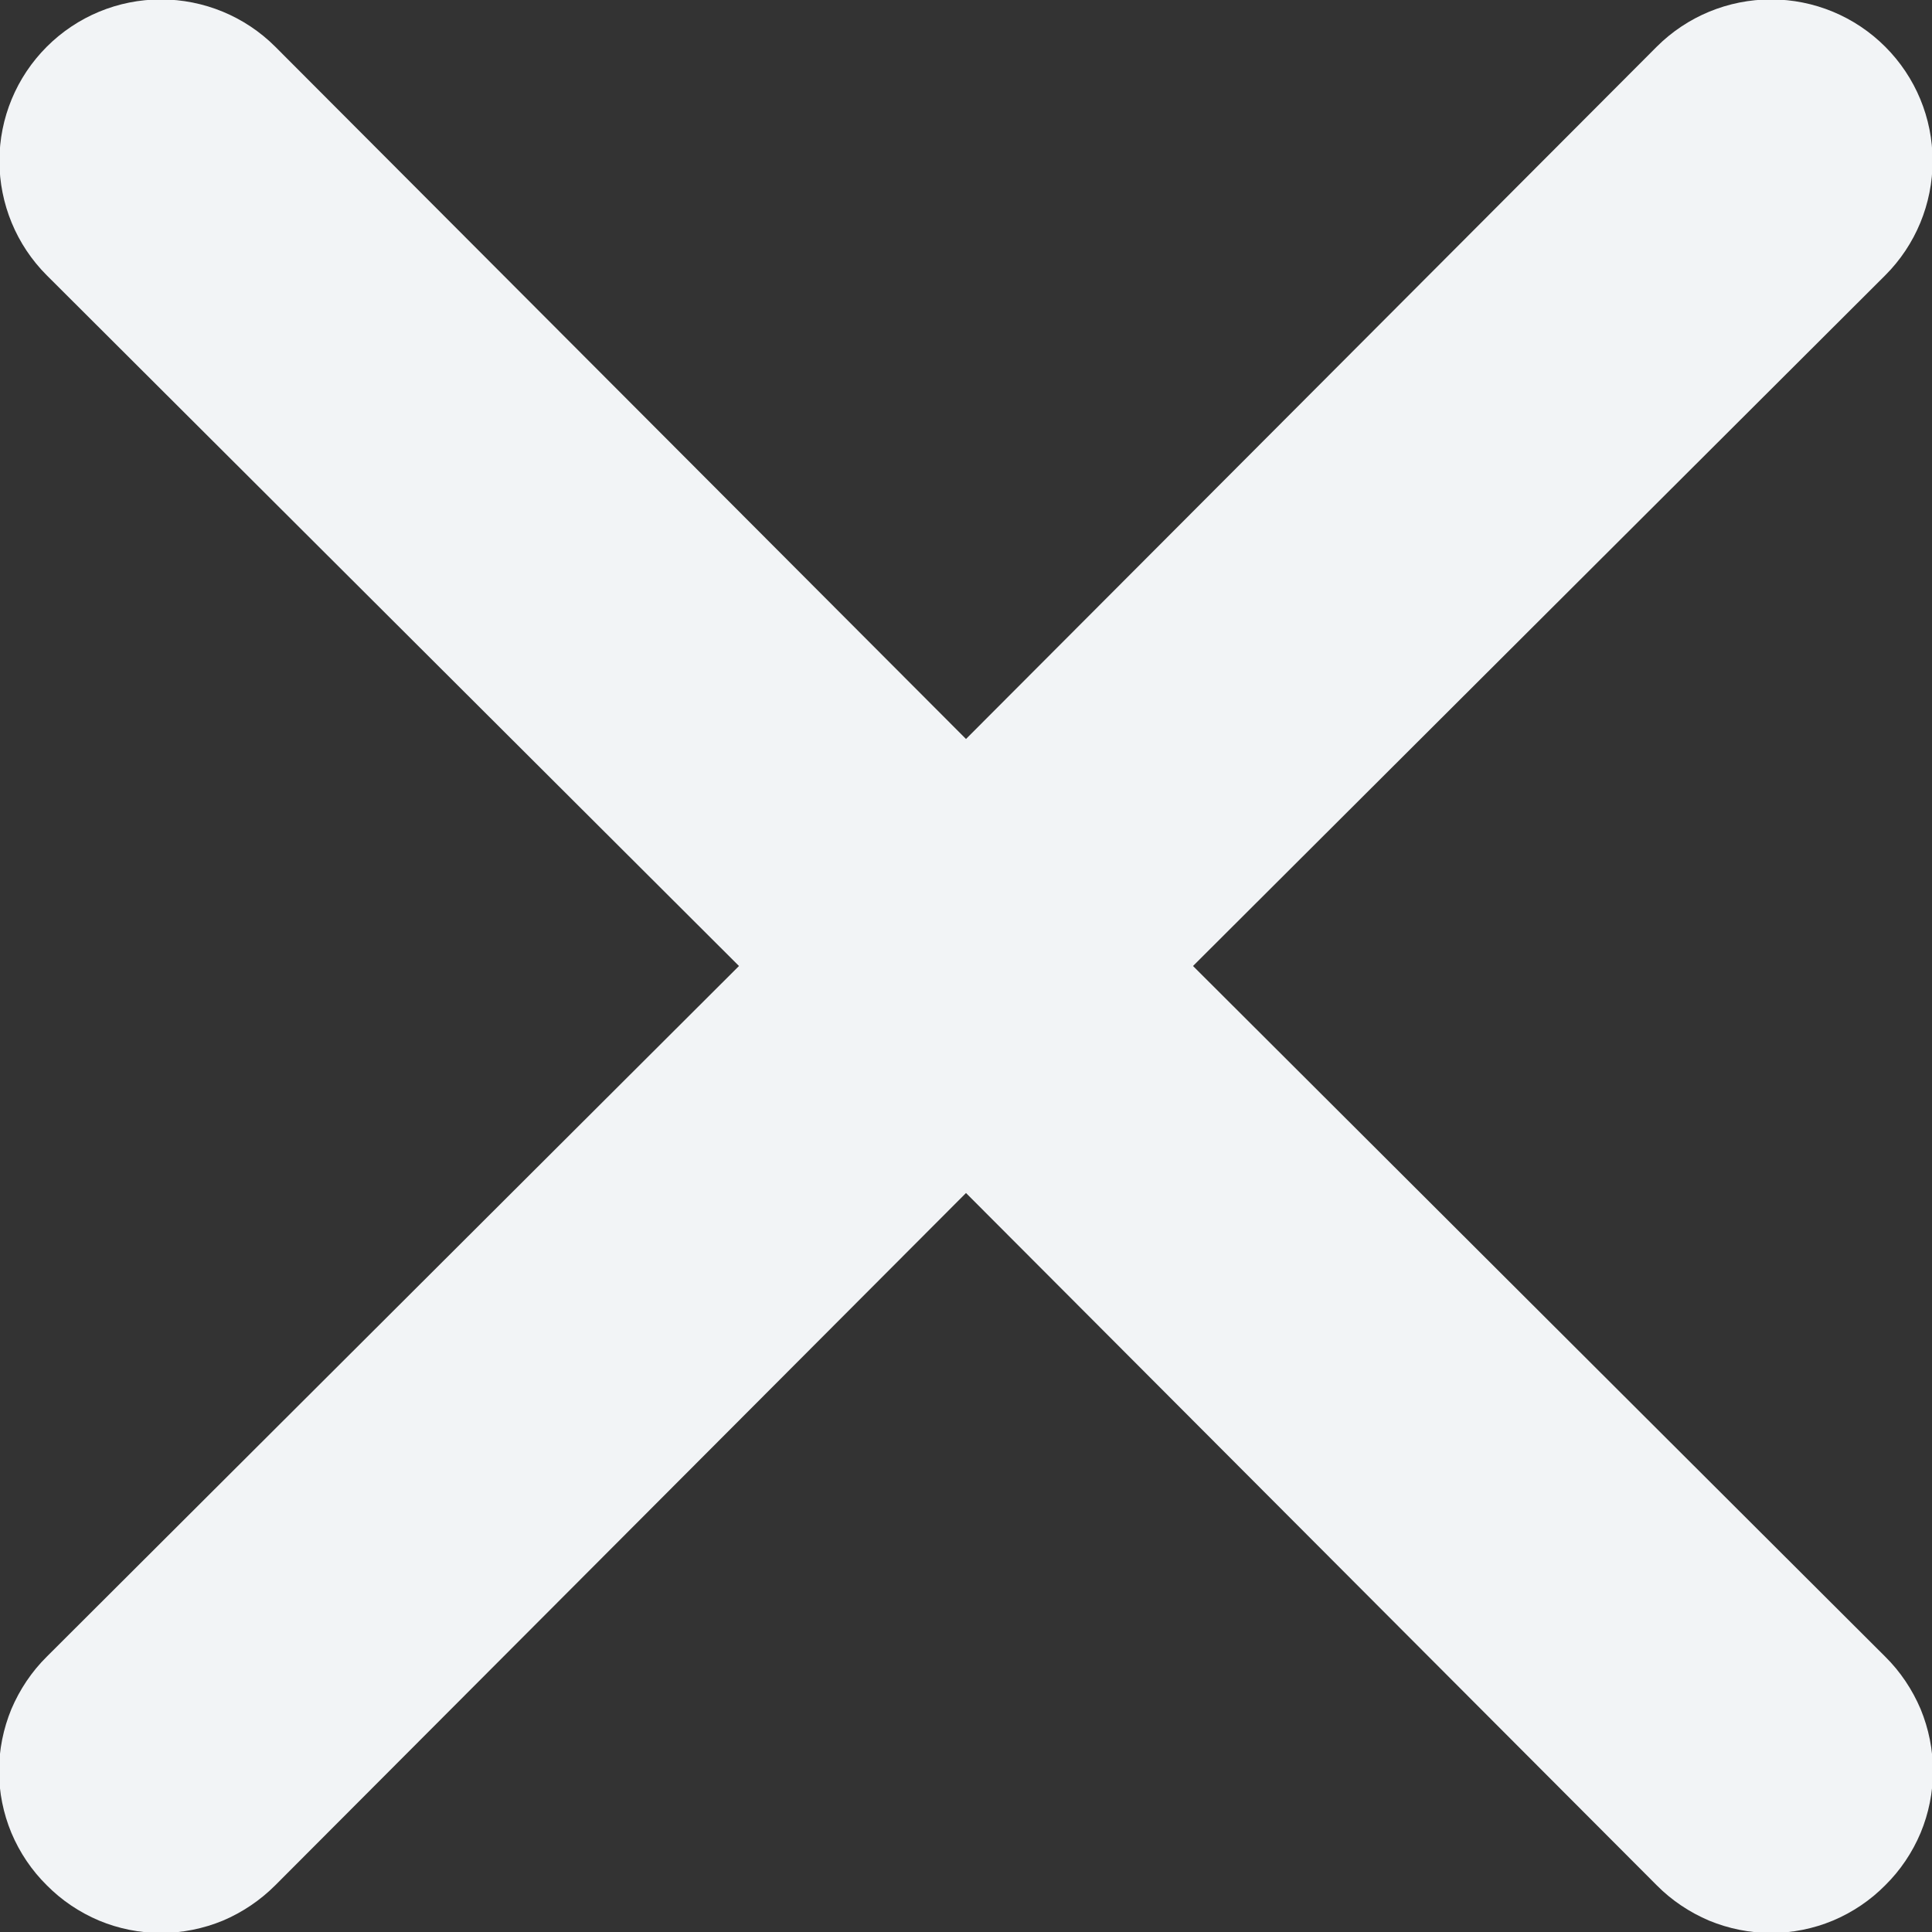 <svg width="10" height="10" viewBox="0 0 10 10" fill="#FFFFFF" xmlns="http://www.w3.org/2000/svg">
<rect x="0" y="0" width="10" height="10" fill="#333333" stroke="none"/>
<path d="M6.175 5L9.758 1.425C9.915 1.268 10.003 1.055 10.003 0.833C10.003 0.611 9.915 0.399 9.758 0.242C9.601 0.085 9.389 -0.003 9.167 -0.003C8.945 -0.003 8.732 0.085 8.575 0.242L5 3.825L1.425 0.242C1.268 0.085 1.055 -0.003 0.833 -0.003C0.611 -0.003 0.399 0.085 0.242 0.242C0.085 0.399 -0.003 0.611 -0.003 0.833C-0.003 1.055 0.085 1.268 0.242 1.425L3.825 5L0.242 8.575C0.164 8.652 0.102 8.745 0.059 8.846C0.017 8.948 -0.005 9.057 -0.005 9.167C-0.005 9.277 0.017 9.386 0.059 9.487C0.102 9.589 0.164 9.681 0.242 9.758C0.319 9.836 0.411 9.898 0.513 9.941C0.614 9.983 0.723 10.005 0.833 10.005C0.943 10.005 1.052 9.983 1.154 9.941C1.255 9.898 1.347 9.836 1.425 9.758L5 6.175L8.575 9.758C8.652 9.836 8.745 9.898 8.846 9.941C8.948 9.983 9.057 10.005 9.167 10.005C9.277 10.005 9.386 9.983 9.487 9.941C9.589 9.898 9.681 9.836 9.758 9.758C9.836 9.681 9.898 9.589 9.941 9.487C9.983 9.386 10.005 9.277 10.005 9.167C10.005 9.057 9.983 8.948 9.941 8.846C9.898 8.745 9.836 8.652 9.758 8.575L6.175 5Z" fill="#F2F4F6"/>
</svg>
